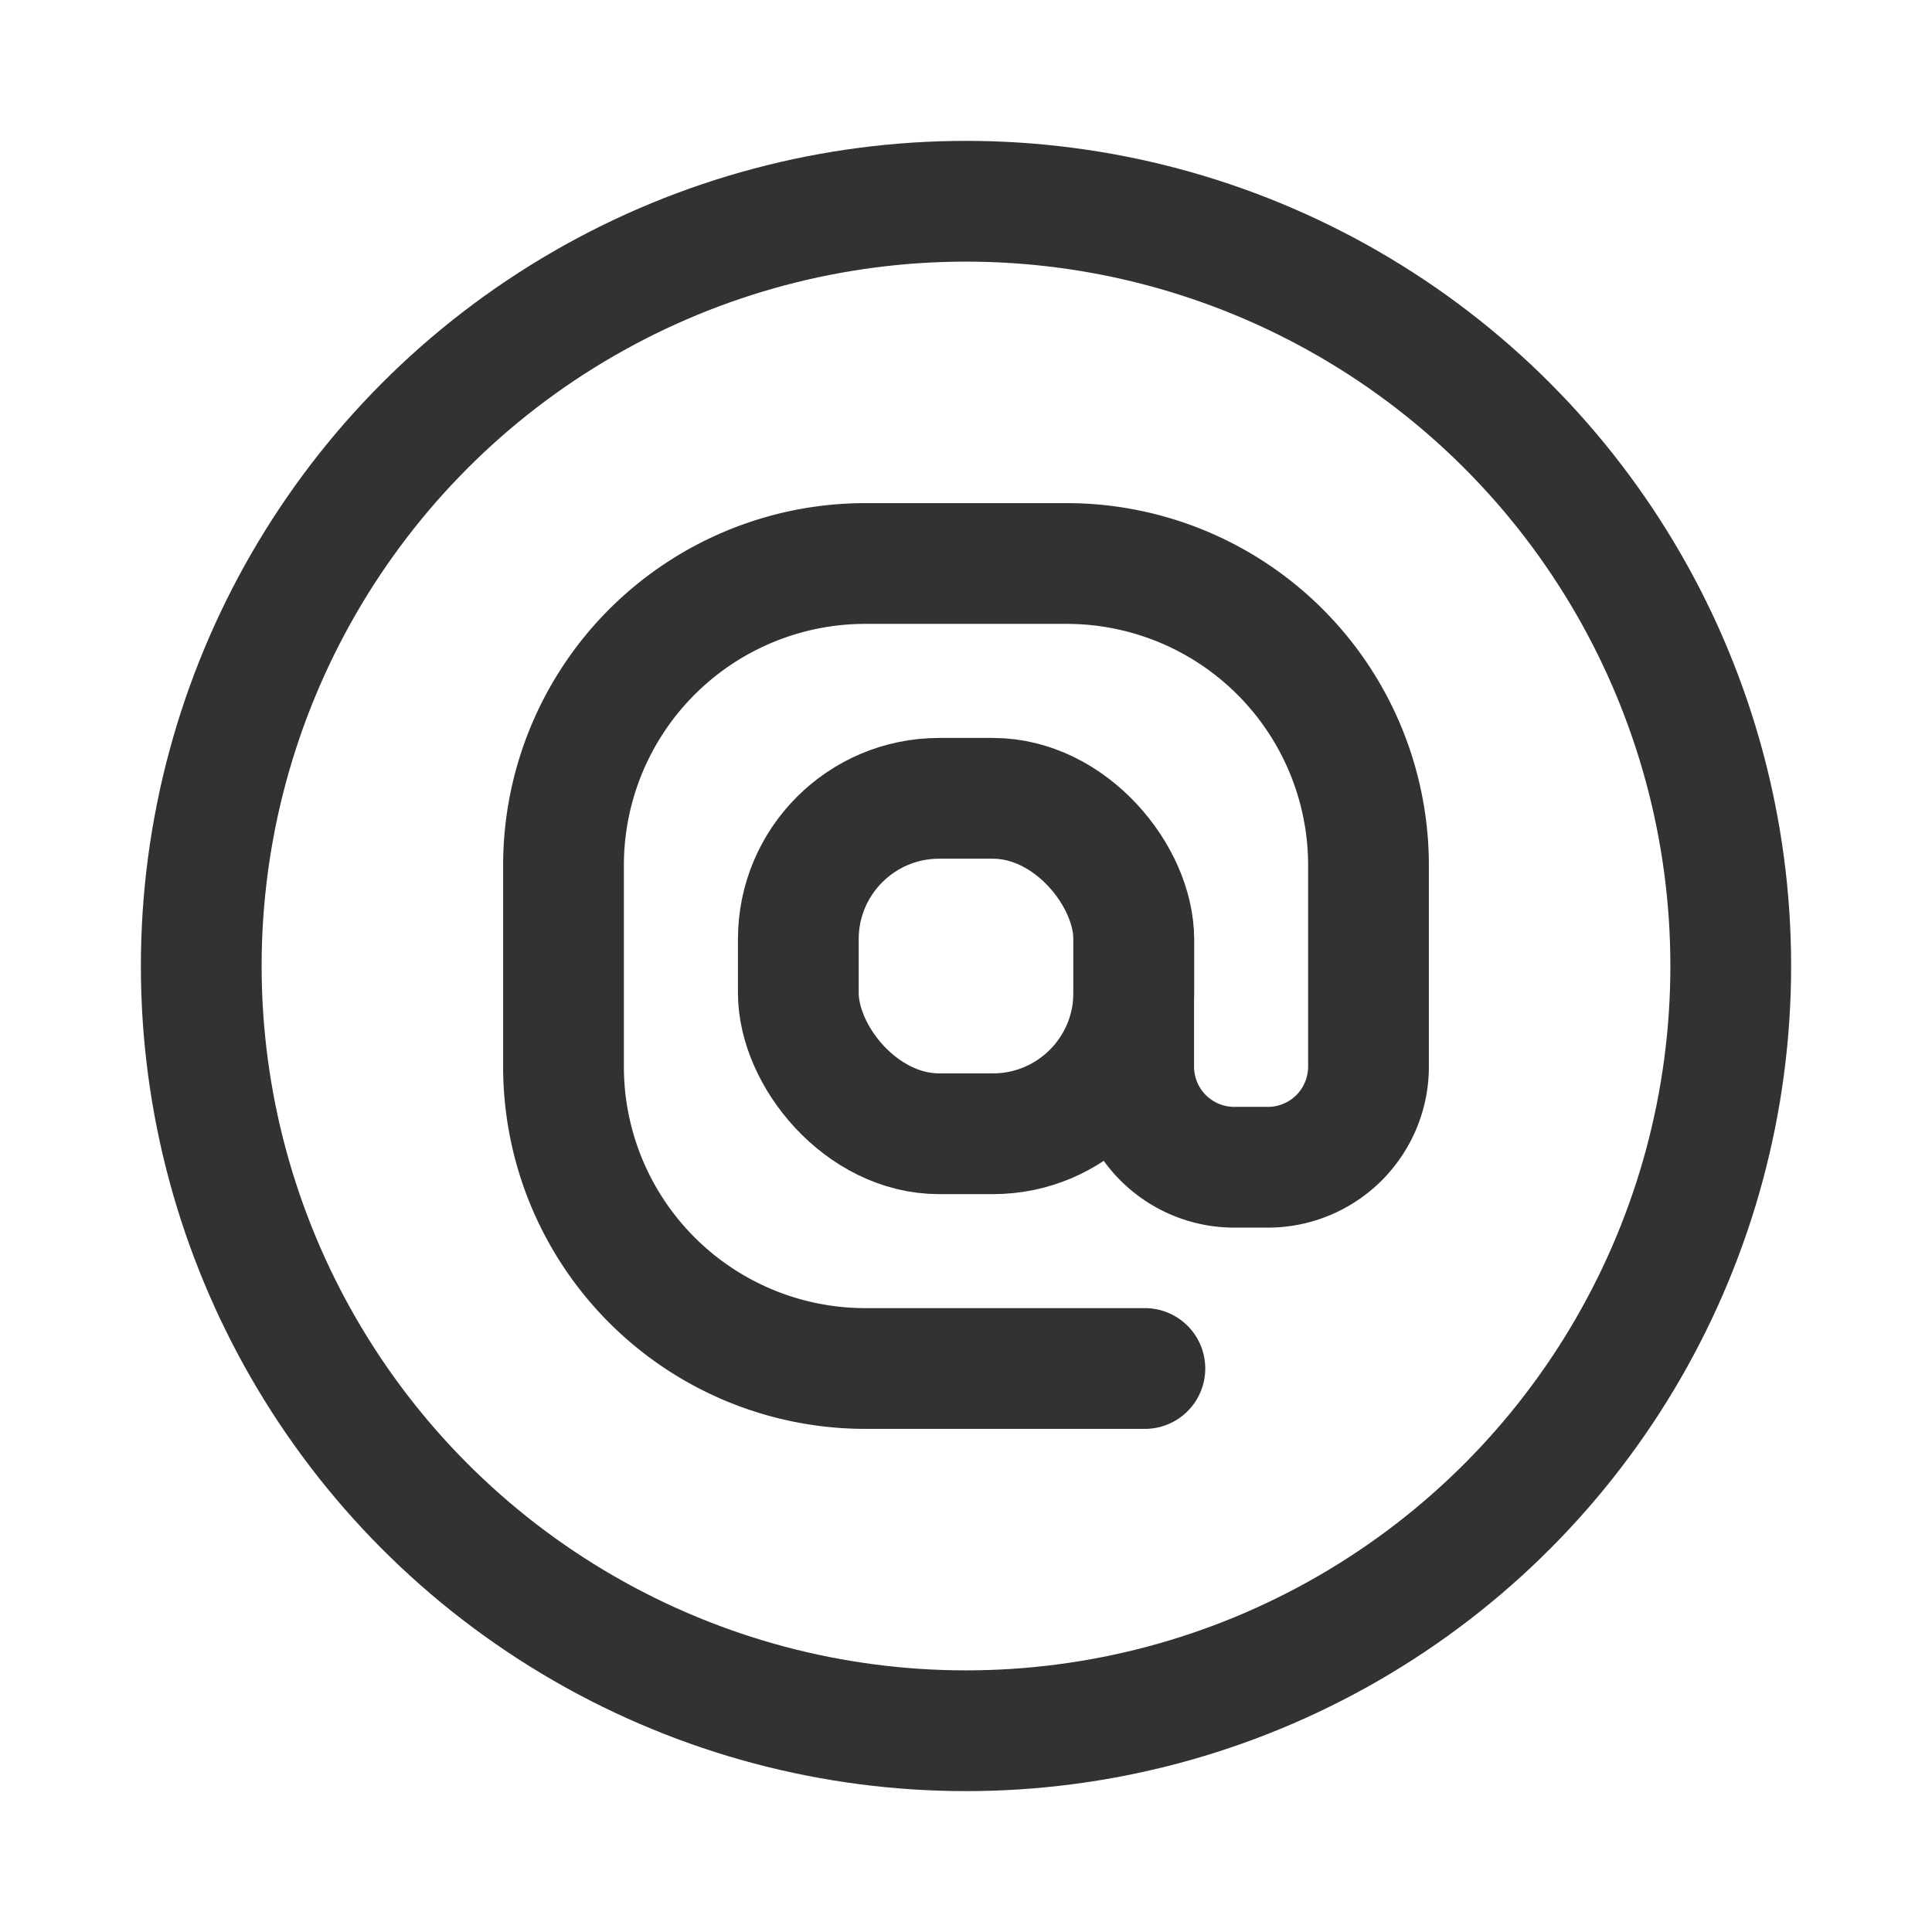 <svg xmlns="http://www.w3.org/2000/svg" viewBox="0 0 24 24"><path d="M14.083,11.653V13.25a1.25,1.25,0,0,0,1.25,1.25H15.75A1.25,1.25,0,0,0,17,13.25v-2.5A3.75,3.75,0,0,0,13.25,7h-2.5A3.75,3.75,0,0,0,7,10.75v2.5A3.75,3.75,0,0,0,10.75,17h3.472" fill="none" stroke="#323232" stroke-linecap="round" stroke-linejoin="round" stroke-width="1.5"/><rect x="9.917" y="9.917" width="4.167" height="4.167" rx="1.75" stroke-width="1.5" stroke="#323232" stroke-linecap="round" stroke-linejoin="round" fill="none"/><circle cx="12" cy="12" r="9.5" fill="none" stroke="#323232" stroke-linecap="round" stroke-linejoin="round" stroke-width="1.5"/><path d="M24,0H0V24H24Z" fill="none"/></svg>